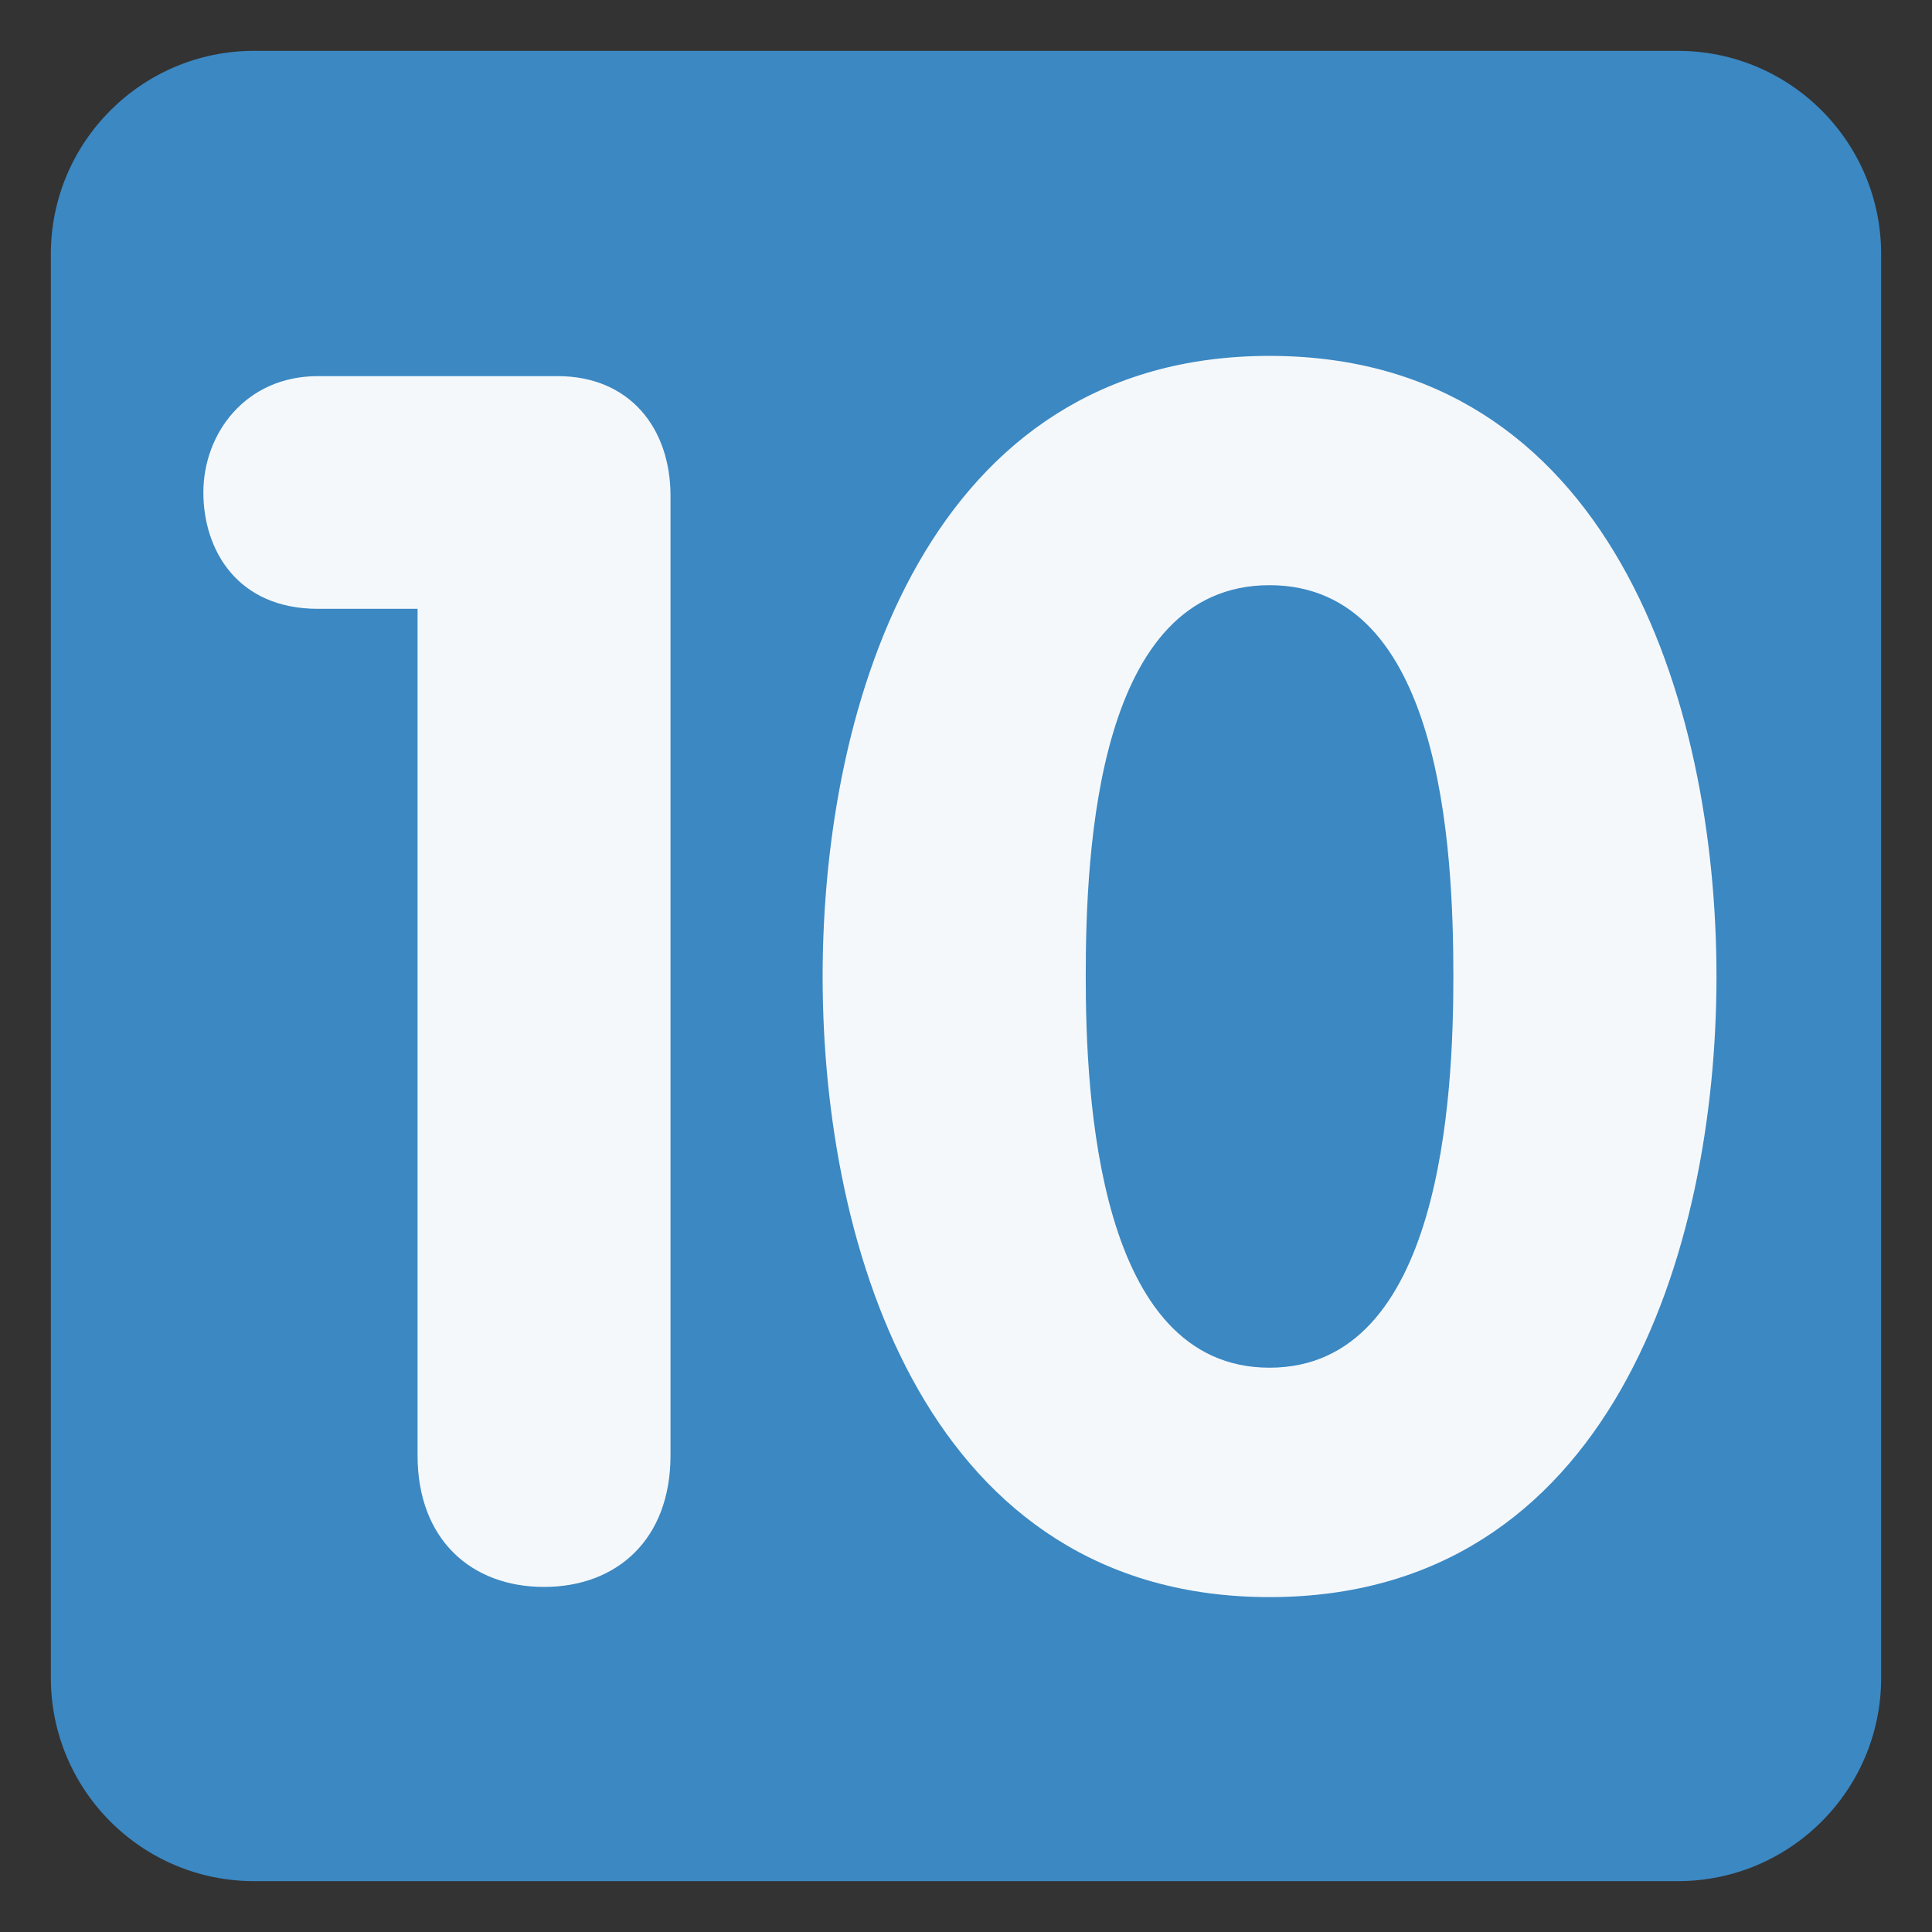 <?xml version="1.0" encoding="UTF-8" standalone="no"?><svg xmlns:dc="http://purl.org/dc/elements/1.1/" xmlns:cc="http://creativecommons.org/ns#" xmlns:rdf="http://www.w3.org/1999/02/22-rdf-syntax-ns#" xmlns:svg="http://www.w3.org/2000/svg" xmlns="http://www.w3.org/2000/svg" viewBox="0 0 47.5 47.5" style="enable-background:new 0 0 47.5 47.5;" xml:space="preserve" version="1.1" id="svg2"><rect x="0" y="0" width="47.5" height="47.5" fill="#333333" stroke="none"/><defs id="defs6"><clipPath id="clipPath16" clipPathUnits="userSpaceOnUse"><path id="path18" d="M 0,38 38,38 38,0 0,0 0,38 Z"/></clipPath></defs><g transform="matrix(1.25,0,0,-1.25,0,47.5)" id="g10"><g id="g12"><g clip-path="url(#clipPath16)" id="g14"><g transform="translate(37,5)" id="g20"><path id="path22" style="fill:#3b88c3;fill-opacity:1;fill-rule:nonzero;stroke:none" d="m 0,0 c 0,-2.209 -1.791,-4 -4,-4 l -28,0 c -2.209,0 -4,1.791 -4,4 l 0,28 c 0,2.209 1.791,4 4,4 l 28,0 c 2.209,0 4,-1.791 4,-4 L 0,0 Z"/></g><g transform="translate(8.213,26.025)" id="g24"><path id="path26" style="fill:#f5f8fa;fill-opacity:1;fill-rule:nonzero;stroke:none" d="m 0,0 -1.958,0 c -1.592,0 -2.255,1.162 -2.255,2.289 0,1.16 0.829,2.288 2.255,2.288 l 4.71,0 c 1.426,0 2.223,-1.028 2.223,-2.354 l 0,-18.875 c 0,-1.658 -1.061,-2.586 -2.488,-2.586 C 1.062,-19.238 0,-18.31 0,-16.652 L 0,0 Z"/></g><g transform="translate(28.586,18.794)" id="g28"><path id="path30" style="fill:#f5f8fa;fill-opacity:1;fill-rule:nonzero;stroke:none" d="m 0,0 c 0,2.521 -0.232,7.696 -3.616,7.696 -3.383,0 -3.615,-5.175 -3.615,-7.696 0,-2.355 0.232,-7.695 3.615,-7.695 C -0.232,-7.695 0,-2.355 0,0 m -12.406,0 c 0,5.407 2.09,12.206 8.79,12.206 6.7,0 8.791,-6.799 8.791,-12.206 0,-5.406 -2.091,-12.207 -8.791,-12.207 -6.7,0 -8.79,6.801 -8.79,12.207"/></g></g></g></g></svg>
